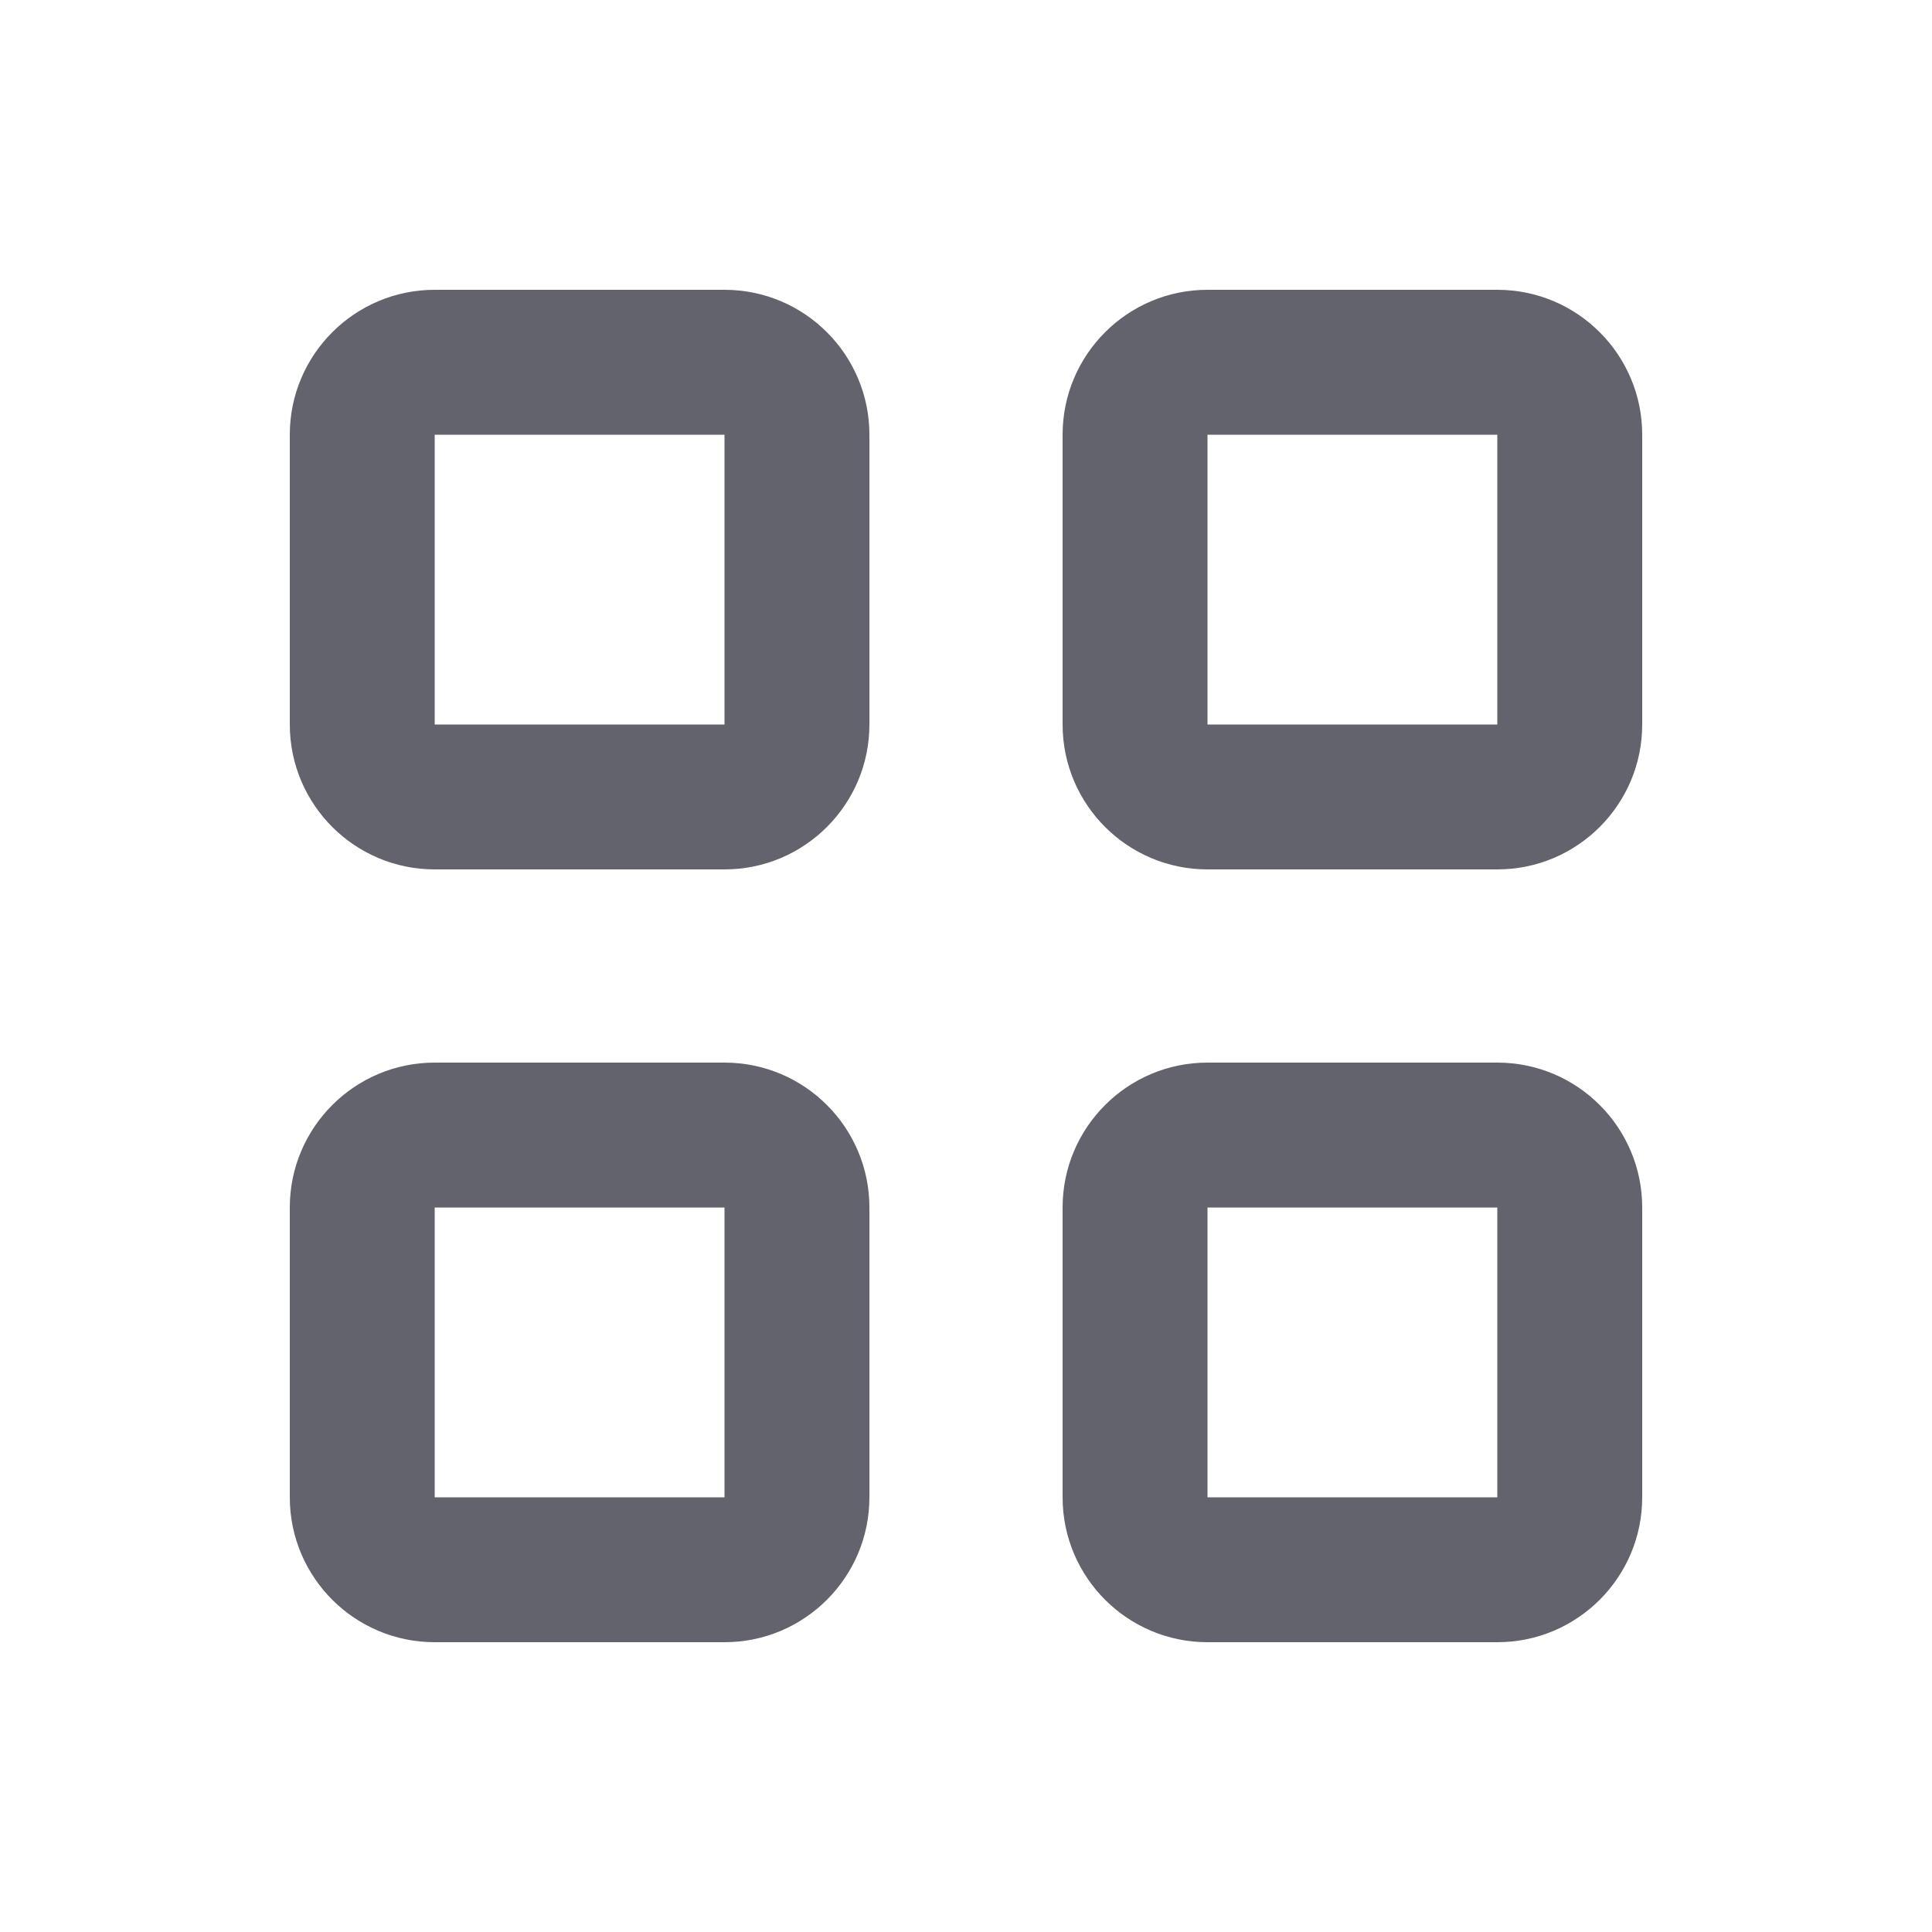 <svg width="20" height="20" viewBox="0 0 20 20" fill="none" xmlns="http://www.w3.org/2000/svg">
<path d="M4.5 4.5V7.5H7.5V4.5H4.5ZM3 4.5C3 3.672 3.672 3 4.5 3H7.5C8.328 3 9 3.672 9 4.5V7.5C9 8.328 8.328 9 7.5 9H4.5C3.672 9 3 8.328 3 7.5V4.5ZM4.5 12.5V15.5H7.5V12.5H4.5ZM3 12.5C3 11.672 3.672 11 4.5 11H7.5C8.328 11 9 11.672 9 12.5V15.5C9 16.328 8.328 17 7.5 17H4.5C3.672 17 3 16.328 3 15.5V12.5ZM15.5 4.5H12.5V7.5H15.5V4.5ZM12.5 3H15.5C16.328 3 17 3.672 17 4.5V7.5C17 8.328 16.328 9 15.5 9H12.5C11.672 9 11 8.328 11 7.5V4.5C11 3.672 11.672 3 12.5 3ZM12.5 12.5V15.5H15.5V12.5H12.5ZM11 12.5C11 11.672 11.672 11 12.5 11H15.5C16.328 11 17 11.672 17 12.5V15.5C17 16.328 16.328 17 15.5 17H12.5C11.672 17 11 16.328 11 15.5V12.5Z" fill="#62636C"/>
</svg>
